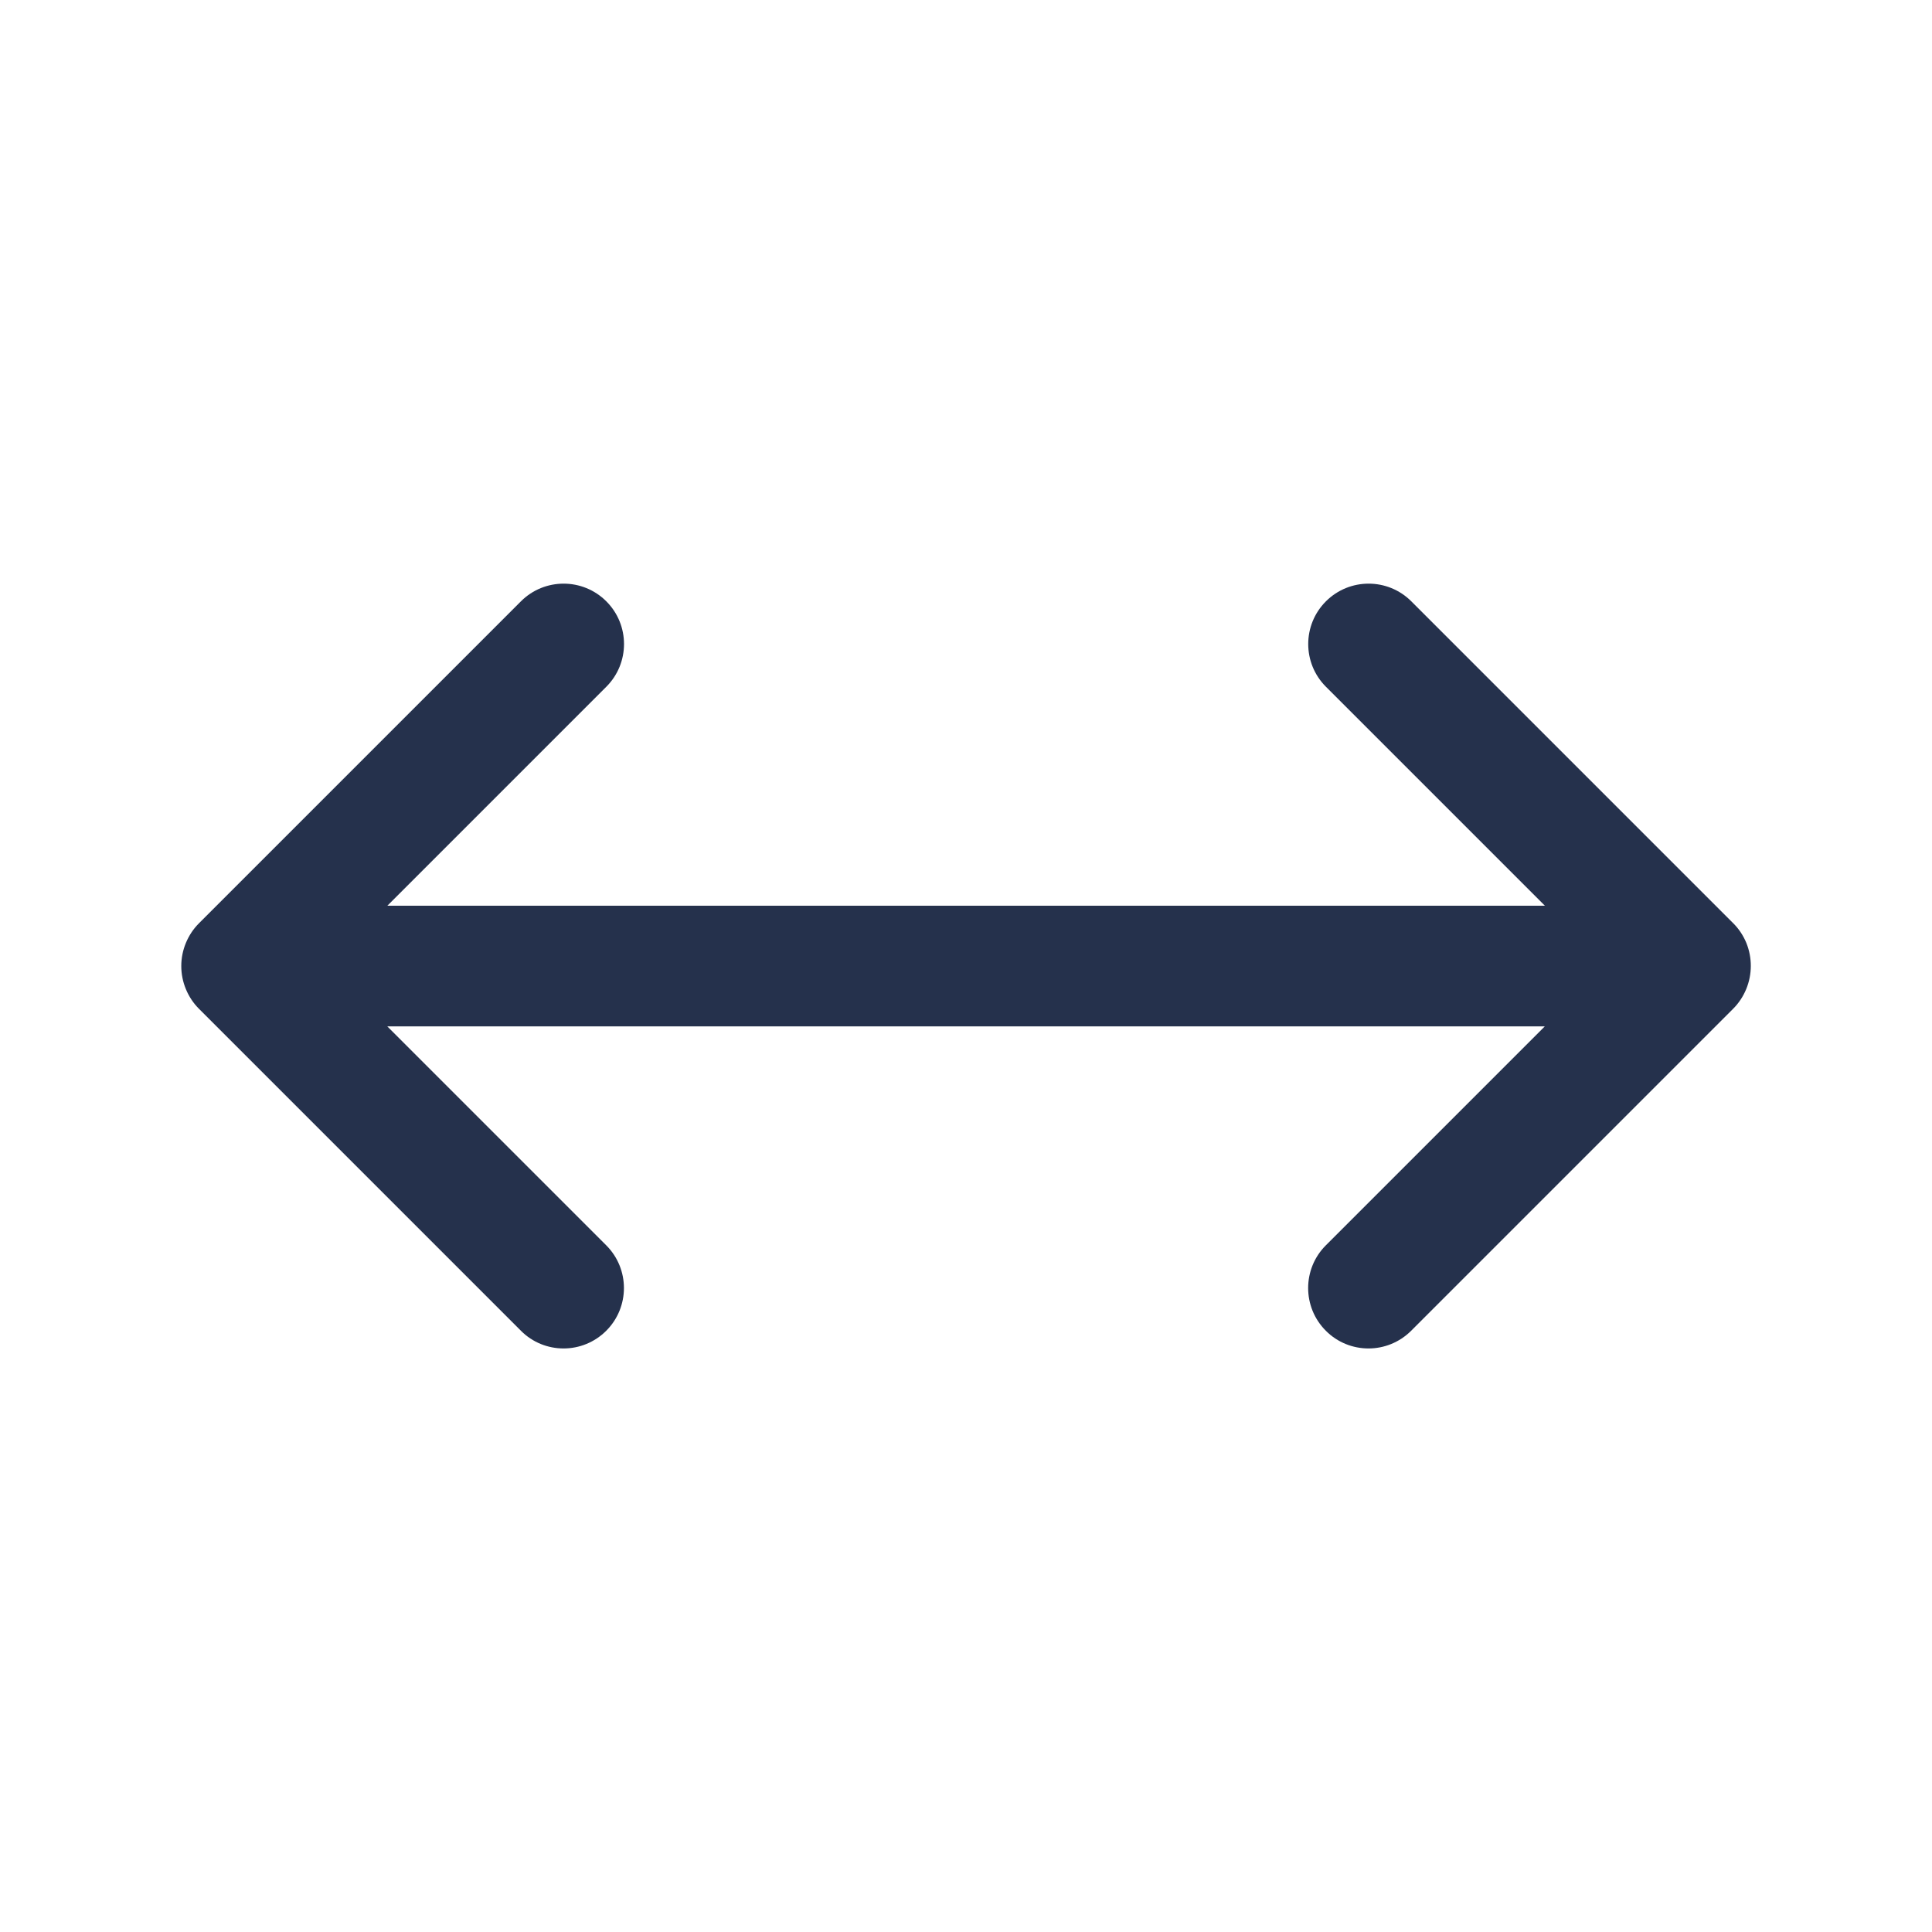 <svg width="24" height="24" viewBox="0 0 24 24" fill="none" xmlns="http://www.w3.org/2000/svg">
<path d="M21.692 12.287C21.654 12.379 21.599 12.462 21.53 12.531L17.53 16.531C17.384 16.677 17.192 16.751 17 16.751C16.808 16.751 16.616 16.678 16.47 16.531C16.177 16.238 16.177 15.763 16.47 15.47L19.19 12.75H4.811L7.531 15.47C7.824 15.763 7.824 16.238 7.531 16.531C7.385 16.677 7.193 16.751 7.001 16.751C6.809 16.751 6.617 16.678 6.471 16.531L2.471 12.531C2.402 12.462 2.347 12.379 2.309 12.287C2.233 12.104 2.233 11.897 2.309 11.714C2.347 11.622 2.402 11.539 2.471 11.47L6.471 7.47C6.764 7.177 7.239 7.177 7.532 7.47C7.825 7.763 7.825 8.238 7.532 8.531L4.812 11.251H19.191L16.471 8.531C16.178 8.238 16.178 7.763 16.471 7.47C16.764 7.177 17.239 7.177 17.532 7.47L21.532 11.47C21.601 11.539 21.656 11.622 21.694 11.714C21.768 11.897 21.768 12.103 21.692 12.287Z" fill="#25314C"/>
</svg>
